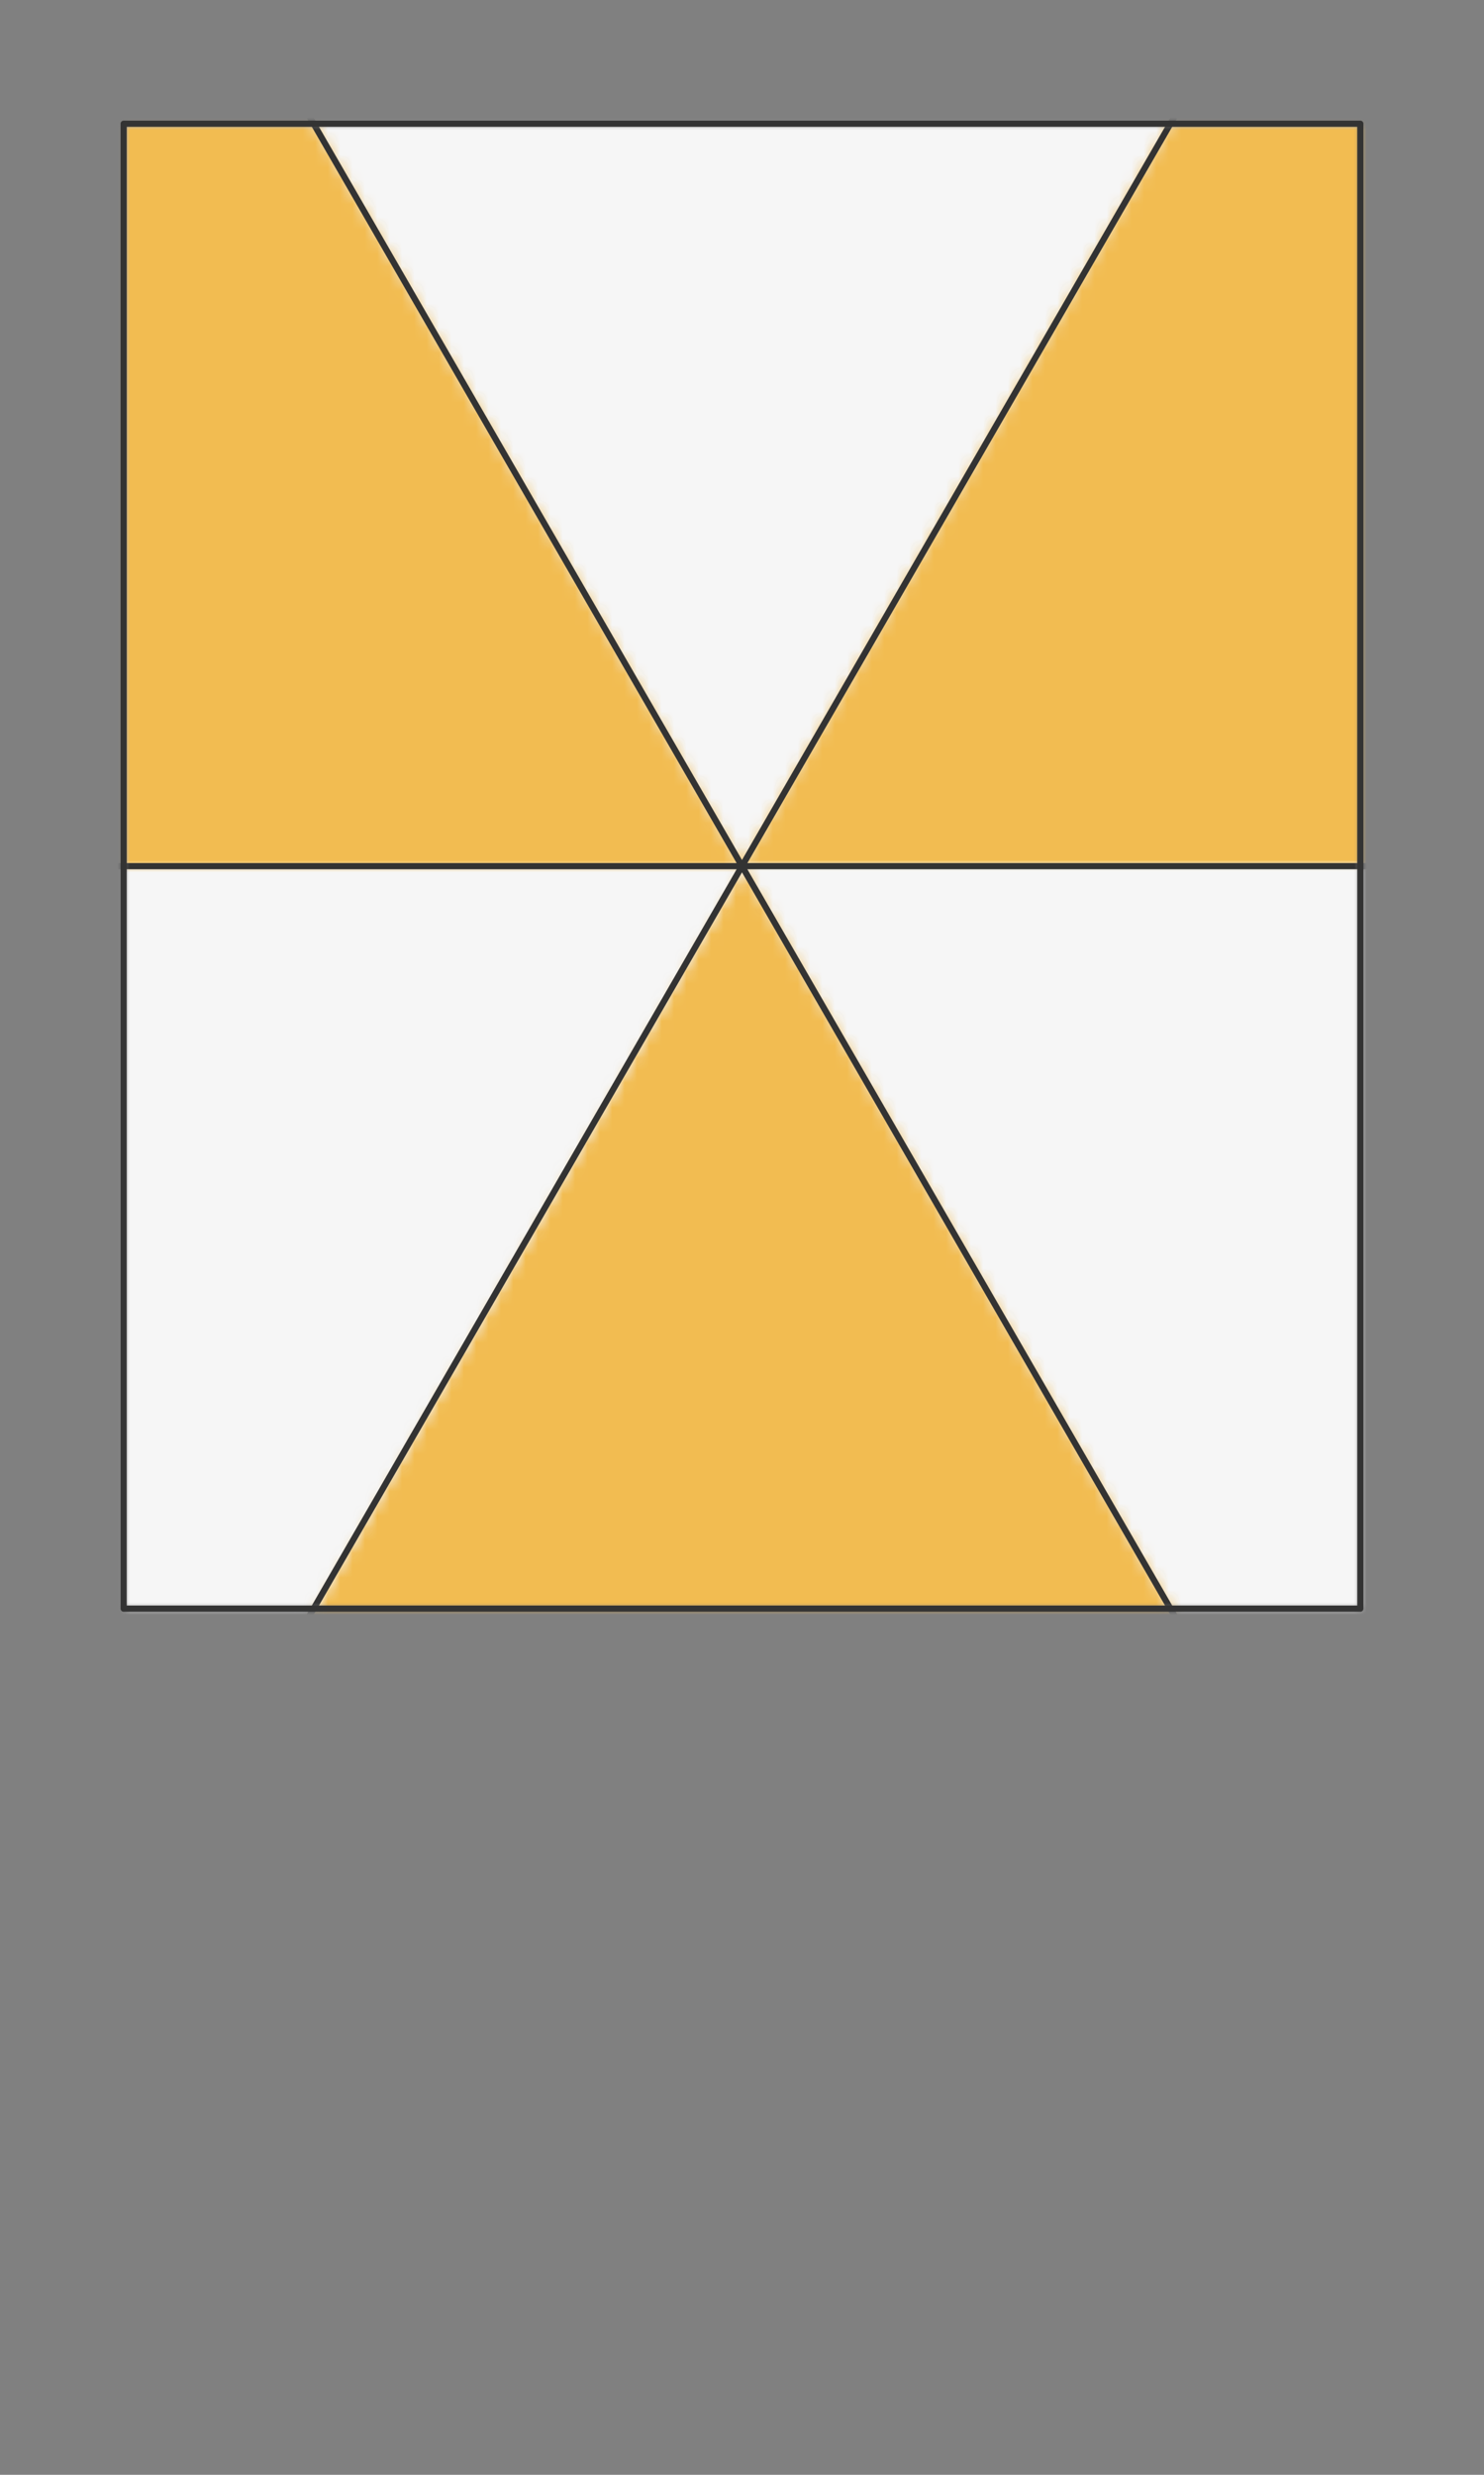 <svg preserveAspectRatio="xMidYMin slice" viewBox="0 0 120 200" xmlns="http://www.w3.org/2000/svg"><rect x="0" y="0" width="120" height="200" fill="#808080" stroke="none"/><g transform="translate(10 10)"><defs><mask id="a"><path clip-rule="evenodd" d="M0 0h100v120H0z" fill-rule="evenodd" fill="#fff"/></mask></defs><g mask="url(#a)"><path d="M0 0h100v120H0z" fill-rule="evenodd" fill="#f0f0f0"/><defs><mask id="b"><path clip-rule="evenodd" d="M.359-25.98 50 60l49.641-85.98 49.641-85.982L50-138.564l-99.282 26.602z" fill-rule="evenodd" fill="#fff"/><path d="M.359-25.98 50 60l49.641-85.98 49.641-85.982L50-138.564l-99.282 26.602z" fill="none" stroke-width=".1" stroke="#fff"/></mask></defs><g mask="url(#b)"><path fill="#f6f6f6" style="cursor:pointer" d="M-1000-1000h2000v2000h-2000z"/></g><defs><mask id="c"><path clip-rule="evenodd" d="M149.282 60H50l49.641-85.98 49.641-85.982 72.68 72.68L248.564 60z" fill-rule="evenodd" fill="#fff"/><path d="M50 60h99.282" fill="none" stroke-width=".1" stroke="#fff"/></mask></defs><g mask="url(#c)"><path fill="#f2bc51" style="cursor:pointer" d="M-1000-1000h2000v2000h-2000z"/></g><defs><mask id="d"><path clip-rule="evenodd" d="M149.282 60H50l49.641 85.98 49.641 85.982 72.68-72.68L248.564 60z" fill-rule="evenodd" fill="#fff"/><path d="m50 60 49.641 85.98" fill="none" stroke-width=".1" stroke="#fff"/></mask></defs><g mask="url(#d)"><path fill="#f6f6f6" style="cursor:pointer" d="M-1000-1000h2000v2000h-2000z"/></g><defs><mask id="e"><path clip-rule="evenodd" d="M.359 145.98 50 60l49.641 85.98 49.641 85.982L50 258.564l-99.282-26.602z" fill-rule="evenodd" fill="#fff"/><path d="M50 60 .359 145.98" fill="none" stroke-width=".1" stroke="#fff"/></mask></defs><g mask="url(#e)"><path fill="#f2bc51" style="cursor:pointer" d="M-1000-1000h2000v2000h-2000z"/></g><defs><mask id="f"><path clip-rule="evenodd" d="M.359 145.98 50 60h-198.564l26.602 99.282 72.68 72.68z" fill-rule="evenodd" fill="#fff"/><path d="M50 60h-99.282" fill="none" stroke-width=".1" stroke="#fff"/></mask></defs><g mask="url(#f)"><path fill="#f6f6f6" style="cursor:pointer" d="M-1000-1000h2000v2000h-2000z"/></g><defs><mask id="g"><path clip-rule="evenodd" d="M.359-25.98 50 60h-198.564l26.602-99.282 72.68-72.68z" fill-rule="evenodd" fill="#fff"/></mask></defs><g mask="url(#g)"><path fill="#f2bc51" style="cursor:pointer" d="M-1000-1000h2000v2000h-2000z"/></g><path d="m50 60 49.641-85.98M50 60h99.282M50 60l49.641 85.98M50 60 .359 145.98M50 60h-99.282M50 60 .359-25.98" fill="none" stroke-linecap="round" stroke-linejoin="round" stroke-width=".5" stroke="#333"/></g><path d="M0 0h100v120H0z" fill="none" stroke-linecap="round" stroke-linejoin="round" stroke-width=".5" stroke="#333"/></g></svg>